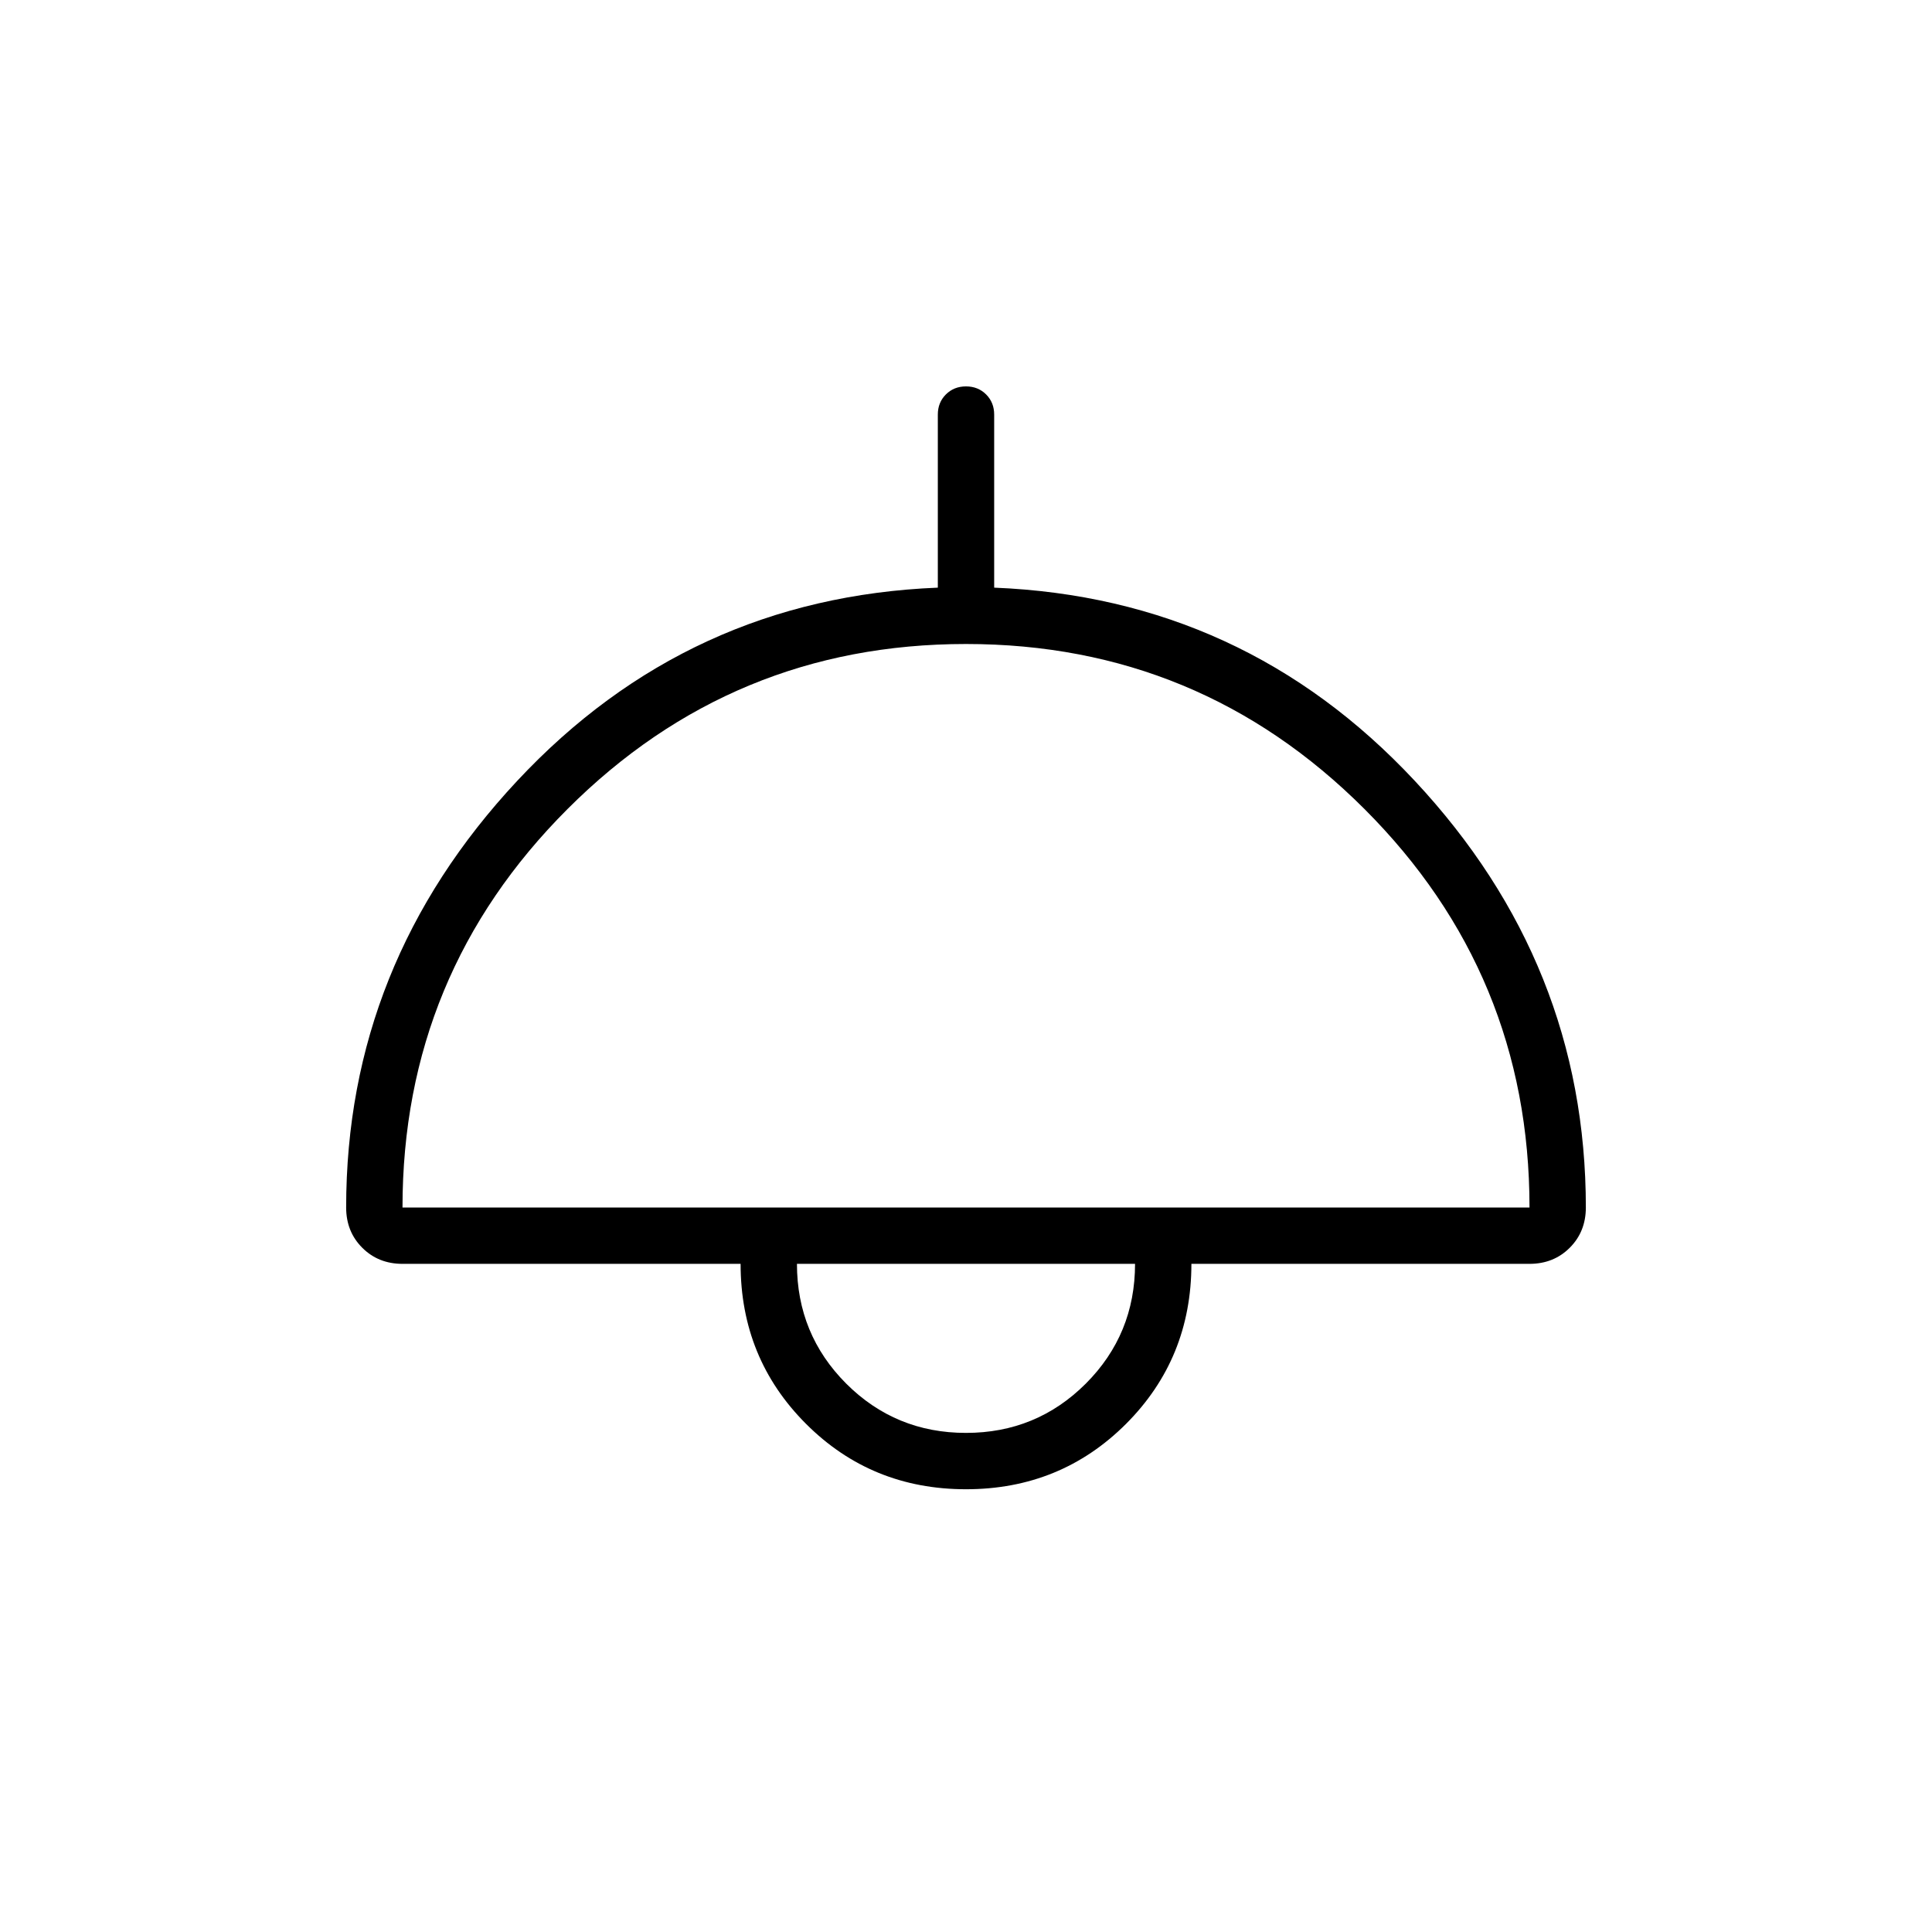 <svg xmlns="http://www.w3.org/2000/svg" height="24" width="24"><path d="M12 18.5Q10.825 18.5 10.013 17.688Q9.2 16.875 9.2 15.7H5Q4.7 15.7 4.5 15.5Q4.3 15.3 4.3 15Q4.3 11.975 6.425 9.7Q8.55 7.425 11.65 7.3V5.15Q11.65 5 11.75 4.9Q11.85 4.8 12 4.8Q12.15 4.8 12.25 4.9Q12.35 5 12.35 5.15V7.3Q15.45 7.425 17.575 9.7Q19.7 11.975 19.7 15Q19.7 15.3 19.5 15.5Q19.3 15.7 19 15.7H14.8Q14.8 16.875 13.988 17.688Q13.175 18.5 12 18.5ZM5 15H19Q19 12.1 16.95 10.05Q14.9 8 12 8Q9.1 8 7.05 10.05Q5 12.1 5 15ZM12 17.8Q12.875 17.8 13.488 17.188Q14.1 16.575 14.1 15.7H9.9Q9.9 16.575 10.512 17.188Q11.125 17.8 12 17.8ZM12 15.7Q12 15.7 12 15.7Q12 15.7 12 15.7Q12 15.7 12 15.7Q12 15.7 12 15.7Z"/></svg>